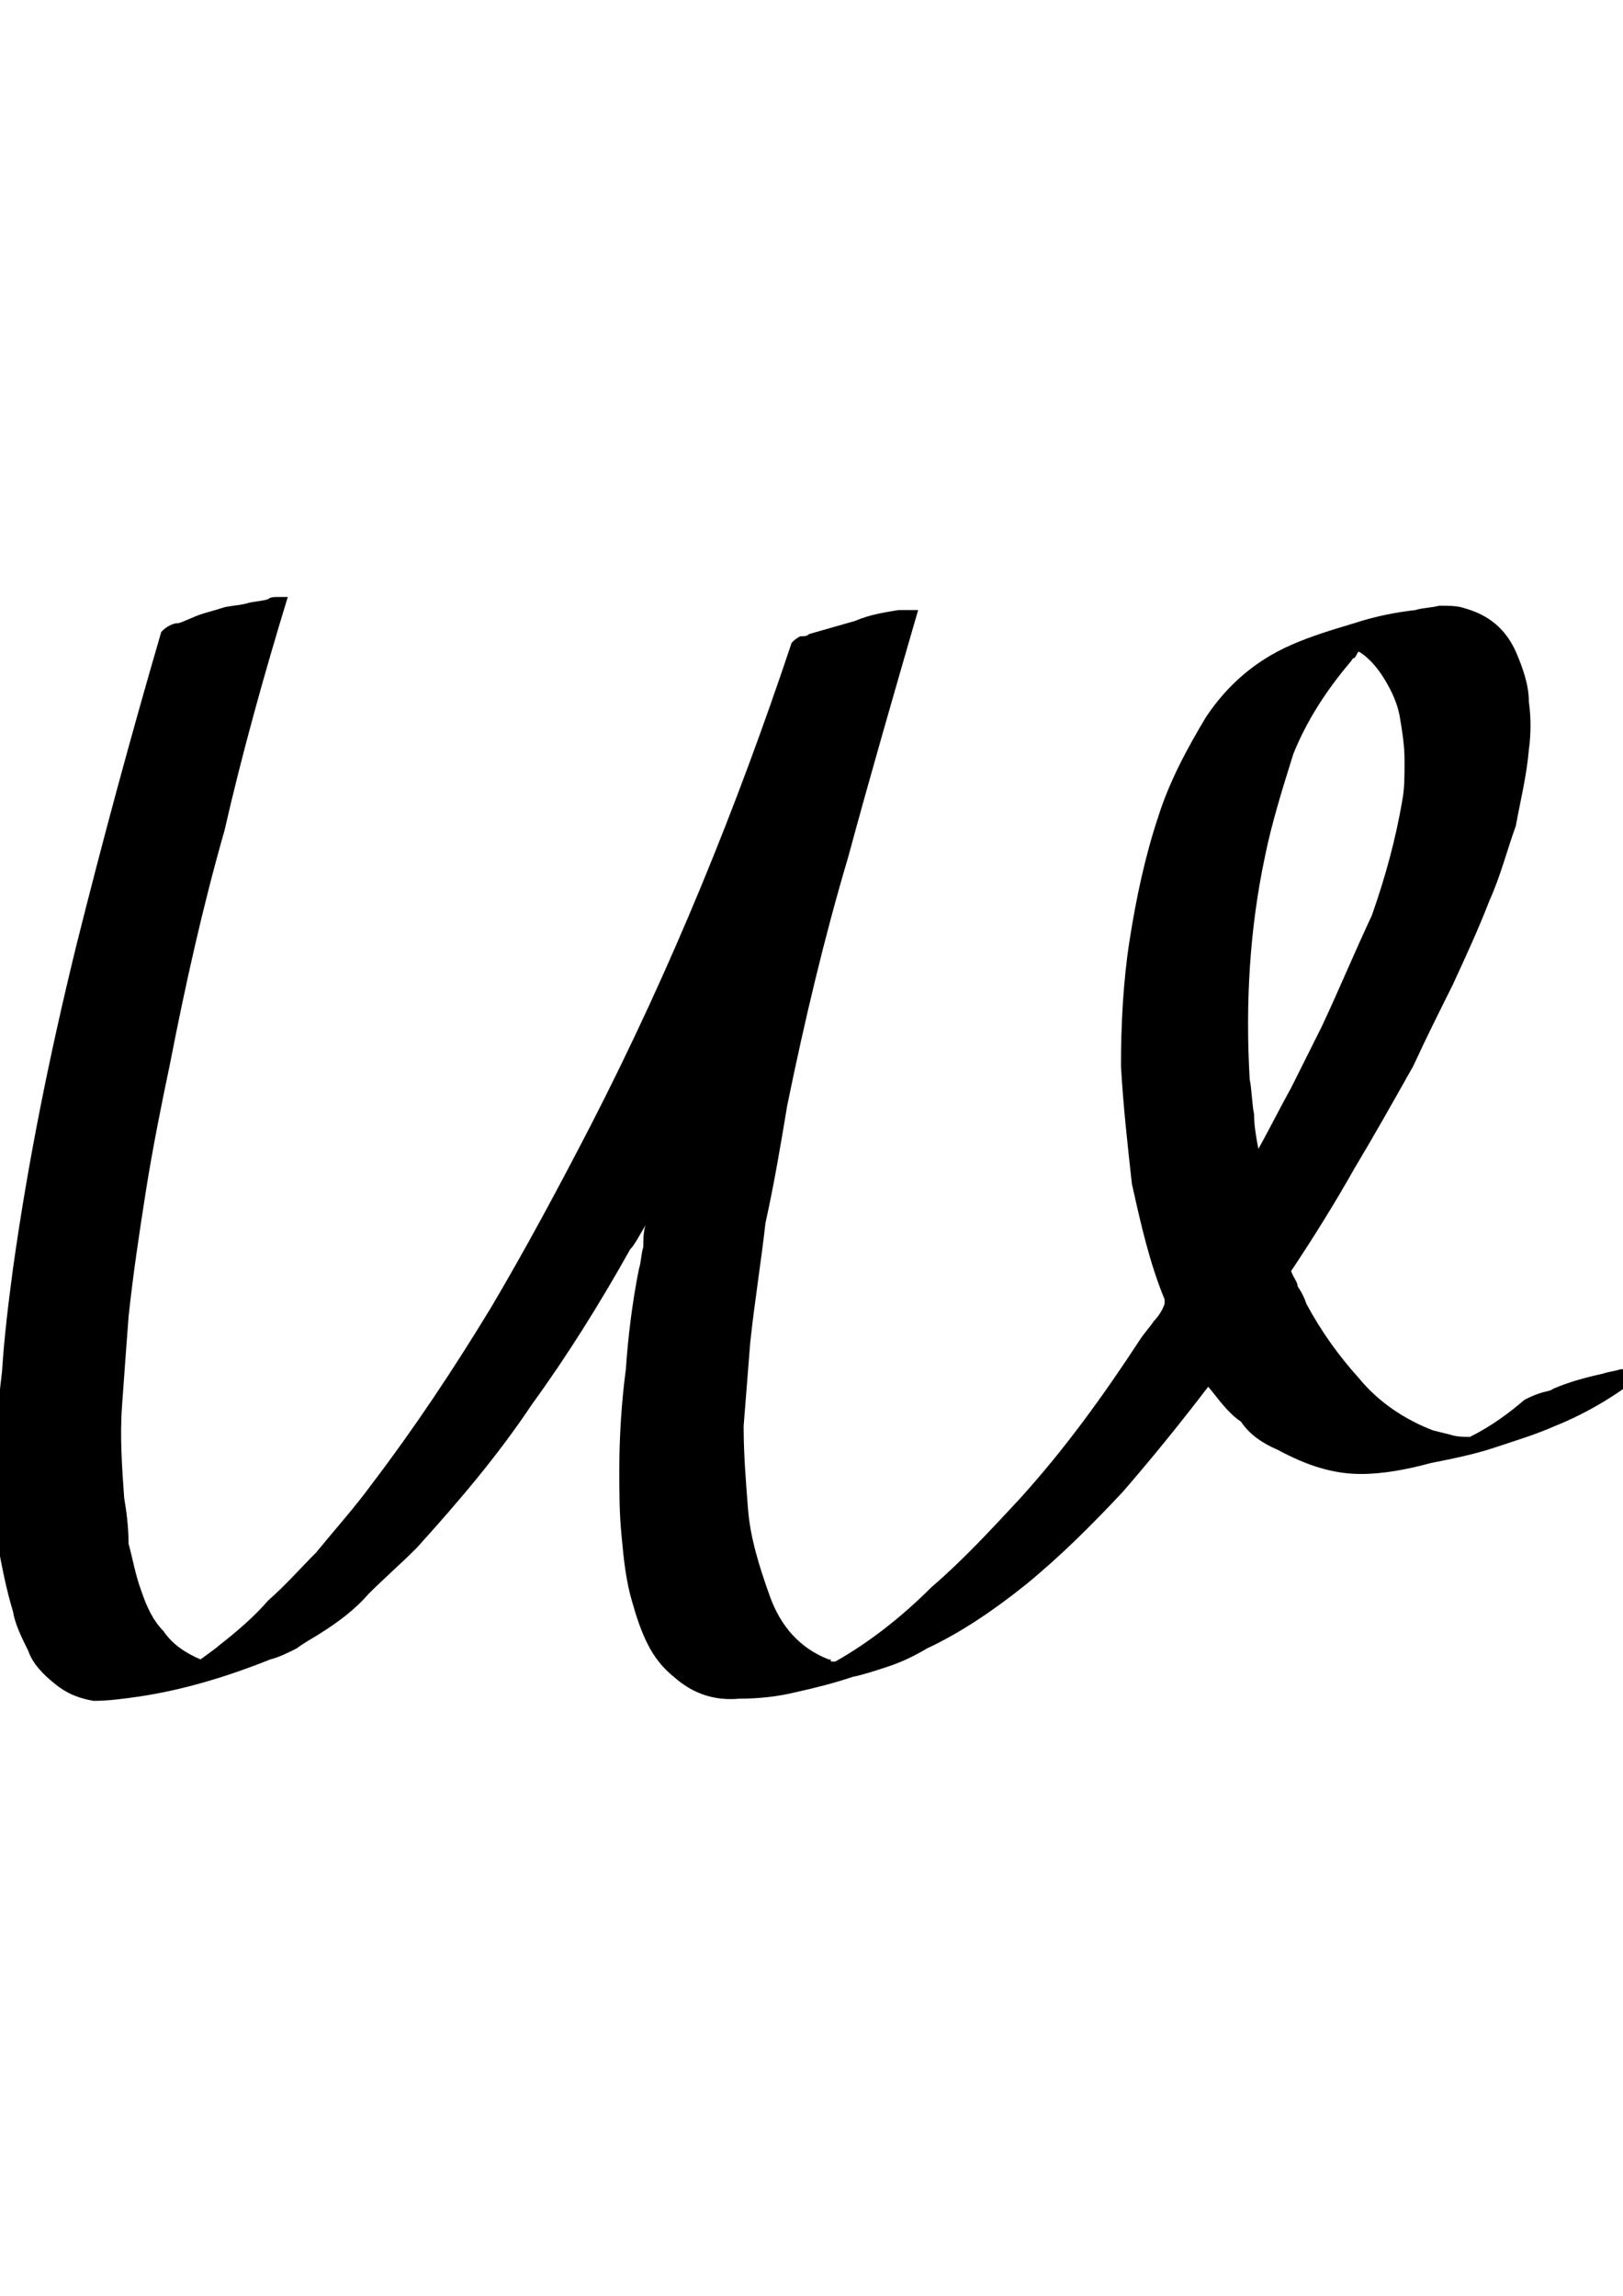 <?xml version="1.0" encoding="UTF-8" standalone="no"?>
<!-- Created with Inkscape (http://www.inkscape.org/) -->

<svg
   xmlns:dc="http://purl.org/dc/elements/1.1/"
   xmlns:cc="http://creativecommons.org/ns#"
   xmlns:rdf="http://www.w3.org/1999/02/22-rdf-syntax-ns#"
   xmlns:svg="http://www.w3.org/2000/svg"
   xmlns="http://www.w3.org/2000/svg"
   xmlns:sodipodi="http://sodipodi.sourceforge.net/DTD/sodipodi-0.dtd"
   xmlns:inkscape="http://www.inkscape.org/namespaces/inkscape"
   width="744.094"
   height="1052.362"
   id="svg2"
   version="1.1"
   inkscape:version="0.48.3.1 r9886"
   sodipodi:docname="new.svg">
  <defs
     id="defs4" />
  <sodipodi:namedview
     id="base"
     pagecolor="#ffffff"
     bordercolor="#666666"
     borderopacity="1.0"
     inkscape:pageopacity="0.0"
     inkscape:pageshadow="2"
     inkscape:zoom="0.35"
     inkscape:cx="375"
     inkscape:cy="520"
     inkscape:document-units="px"
     inkscape:current-layer="layer1"
     showgrid="false"
     inkscape:window-width="1314"
     inkscape:window-height="744"
     inkscape:window-x="52"
     inkscape:window-y="24"
     inkscape:window-maximized="1" />
  <g
     inkscape:label="Layer 1"
     inkscape:groupmode="layer"
     id="layer1">
    <g
       transform="translate(-5.064,775.648)"
       id="g3">
      <g
         transform="scale(1,-1)"
         id="g5">
        <path
           style="fill:#000000;stroke:none"
           inkscape:connector-curvature="0"
           d="m 760,149 c 1,0 2,0 1,-1 -13,-11 -28,-20 -43,-26 -9,-4 -19,-7 -28,-10 -9,-3 -19,-5 -29,-7 -11,-3 -22,-5 -32,-5 -13,0 -25,4 -38,11 -7,3 -13,7 -17,13 -6,4 -10,10 -15,16 C 546,123 533,107 520,92 506,77 491,62 475,49 460,37 445,27 430,20 425,17 419,14 413,12 407,10 401,8 396,7 387,4 379,2 370,0 c -8,-2 -17,-3 -26,-3 -11,-1 -21,2 -30,10 -5,4 -9,9 -12,15 -3,6 -5,12 -7,19 -3,10 -4,20 -5,31 -1,10 -1,20 -1,30 0,15 1,31 3,46 1,15 3,31 6,46 1,3 1,7 2,10 0,3 0,7 1,10 -3,-5 -5,-9 -7,-11 C 280,178 265,154 249,132 233,108 215,87 196,66 189,59 181,52 174,45 168,38 160,32 152,27 149,25 145,23 141,20 137,18 133,16 129,15 109,7 89,1 69,-2 62,-3 55,-4 48,-4 42,-3 36,-1 30,4 25,8 20,13 18,19 15,25 12,31 11,37 8,47 6,57 4,68 4,79 3,89 3,100 c 0,15 1,31 3,47 1,16 3,32 5,47 7,50 17,99 29,148 12,48 25,96 39,144 1,1 2,2 4,3 2,1 3,1 4,1 3,1 7,3 10,4 3,1 7,2 10,3 3,1 7,1 11,2 3,1 7,1 10,2 1,1 3,1 4,1 h 5 C 126,466 116,430 108,395 98,360 90,324 83,288 79,269 75,249 72,230 c -3,-19 -6,-39 -8,-58 -1,-13 -2,-27 -3,-41 -1,-14 0,-28 1,-42 1,-6 2,-13 2,-21 2,-7 3,-14 6,-22 2,-6 5,-13 10,-18 4,-6 10,-10 17,-13 4,3 7,5 8,6 9,7 17,14 23,21 8,7 15,15 22,22 9,11 18,21 26,32 19,25 37,52 54,80 16,27 31,55 46,84 37,72 67,146 92,221 1,1 2,2 4,3 2,0 3,0 4,1 l 21,6 c 7,3 14,4 20,5 h 4 5 c -11,-38 -22,-76 -32,-113 -11,-37 -20,-75 -28,-114 -3,-18 -6,-36 -10,-54 -2,-18 -5,-36 -7,-55 -1,-13 -2,-25 -3,-38 0,-13 1,-25 2,-38 1,-13 5,-26 10,-40 5,-14 14,-24 27,-29 1,0 1,0 1,-1 h 2 c 16,9 31,21 44,34 14,12 27,26 40,40 21,23 39,48 56,74 2,3 4,5 6,8 2,2 4,5 5,8 v 2 c -7,17 -11,35 -15,53 -2,18 -4,36 -5,54 0,19 1,39 4,58 3,19 7,38 13,56 5,16 13,31 22,46 10,15 23,26 39,33 9,4 19,7 29,10 9,3 19,5 28,6 3,1 7,1 11,2 4,0 8,0 11,-1 11,-3 19,-9 24,-20 3,-7 6,-15 6,-23 1,-7 1,-15 0,-22 -1,-12 -4,-24 -6,-35 -4,-11 -7,-23 -12,-34 -5,-13 -11,-26 -17,-39 -6,-12 -12,-24 -18,-37 -9,-16 -18,-32 -27,-47 -9,-16 -19,-32 -29,-47 1,-3 3,-5 3,-7 2,-3 3,-5 4,-8 7,-13 15,-24 24,-34 9,-11 21,-19 34,-24 l 8,-2 c 3,-1 6,-1 9,-1 10,5 18,11 25,17 2,1 4,2 7,3 3,1 5,1 6,2 7,3 14,5 23,7 3,1 5,1 8,2 3,0 6,0 9,1 h 3 M 578,281 c 1,-5 1,-11 2,-16 0,-5 1,-11 2,-16 5,9 10,19 15,28 l 14,28 c 8,17 15,34 23,51 6,17 11,35 14,53 1,5 1,11 1,18 0,7 -1,13 -2,19 -1,7 -4,13 -7,18 -3,5 -7,10 -12,13 -1,-1 -1,-2 -2,-3 -1,0 -1,-1 -2,-2 -11,-13 -20,-27 -26,-42 -5,-16 -10,-32 -13,-47 -7,-33 -9,-67 -7,-102 M 401,13 h -1 c 1,1 2,1 2,1 0,-1 0,-1 -1,-1"
           id="path7" />
      </g>
    </g>
  </g>
</svg>
